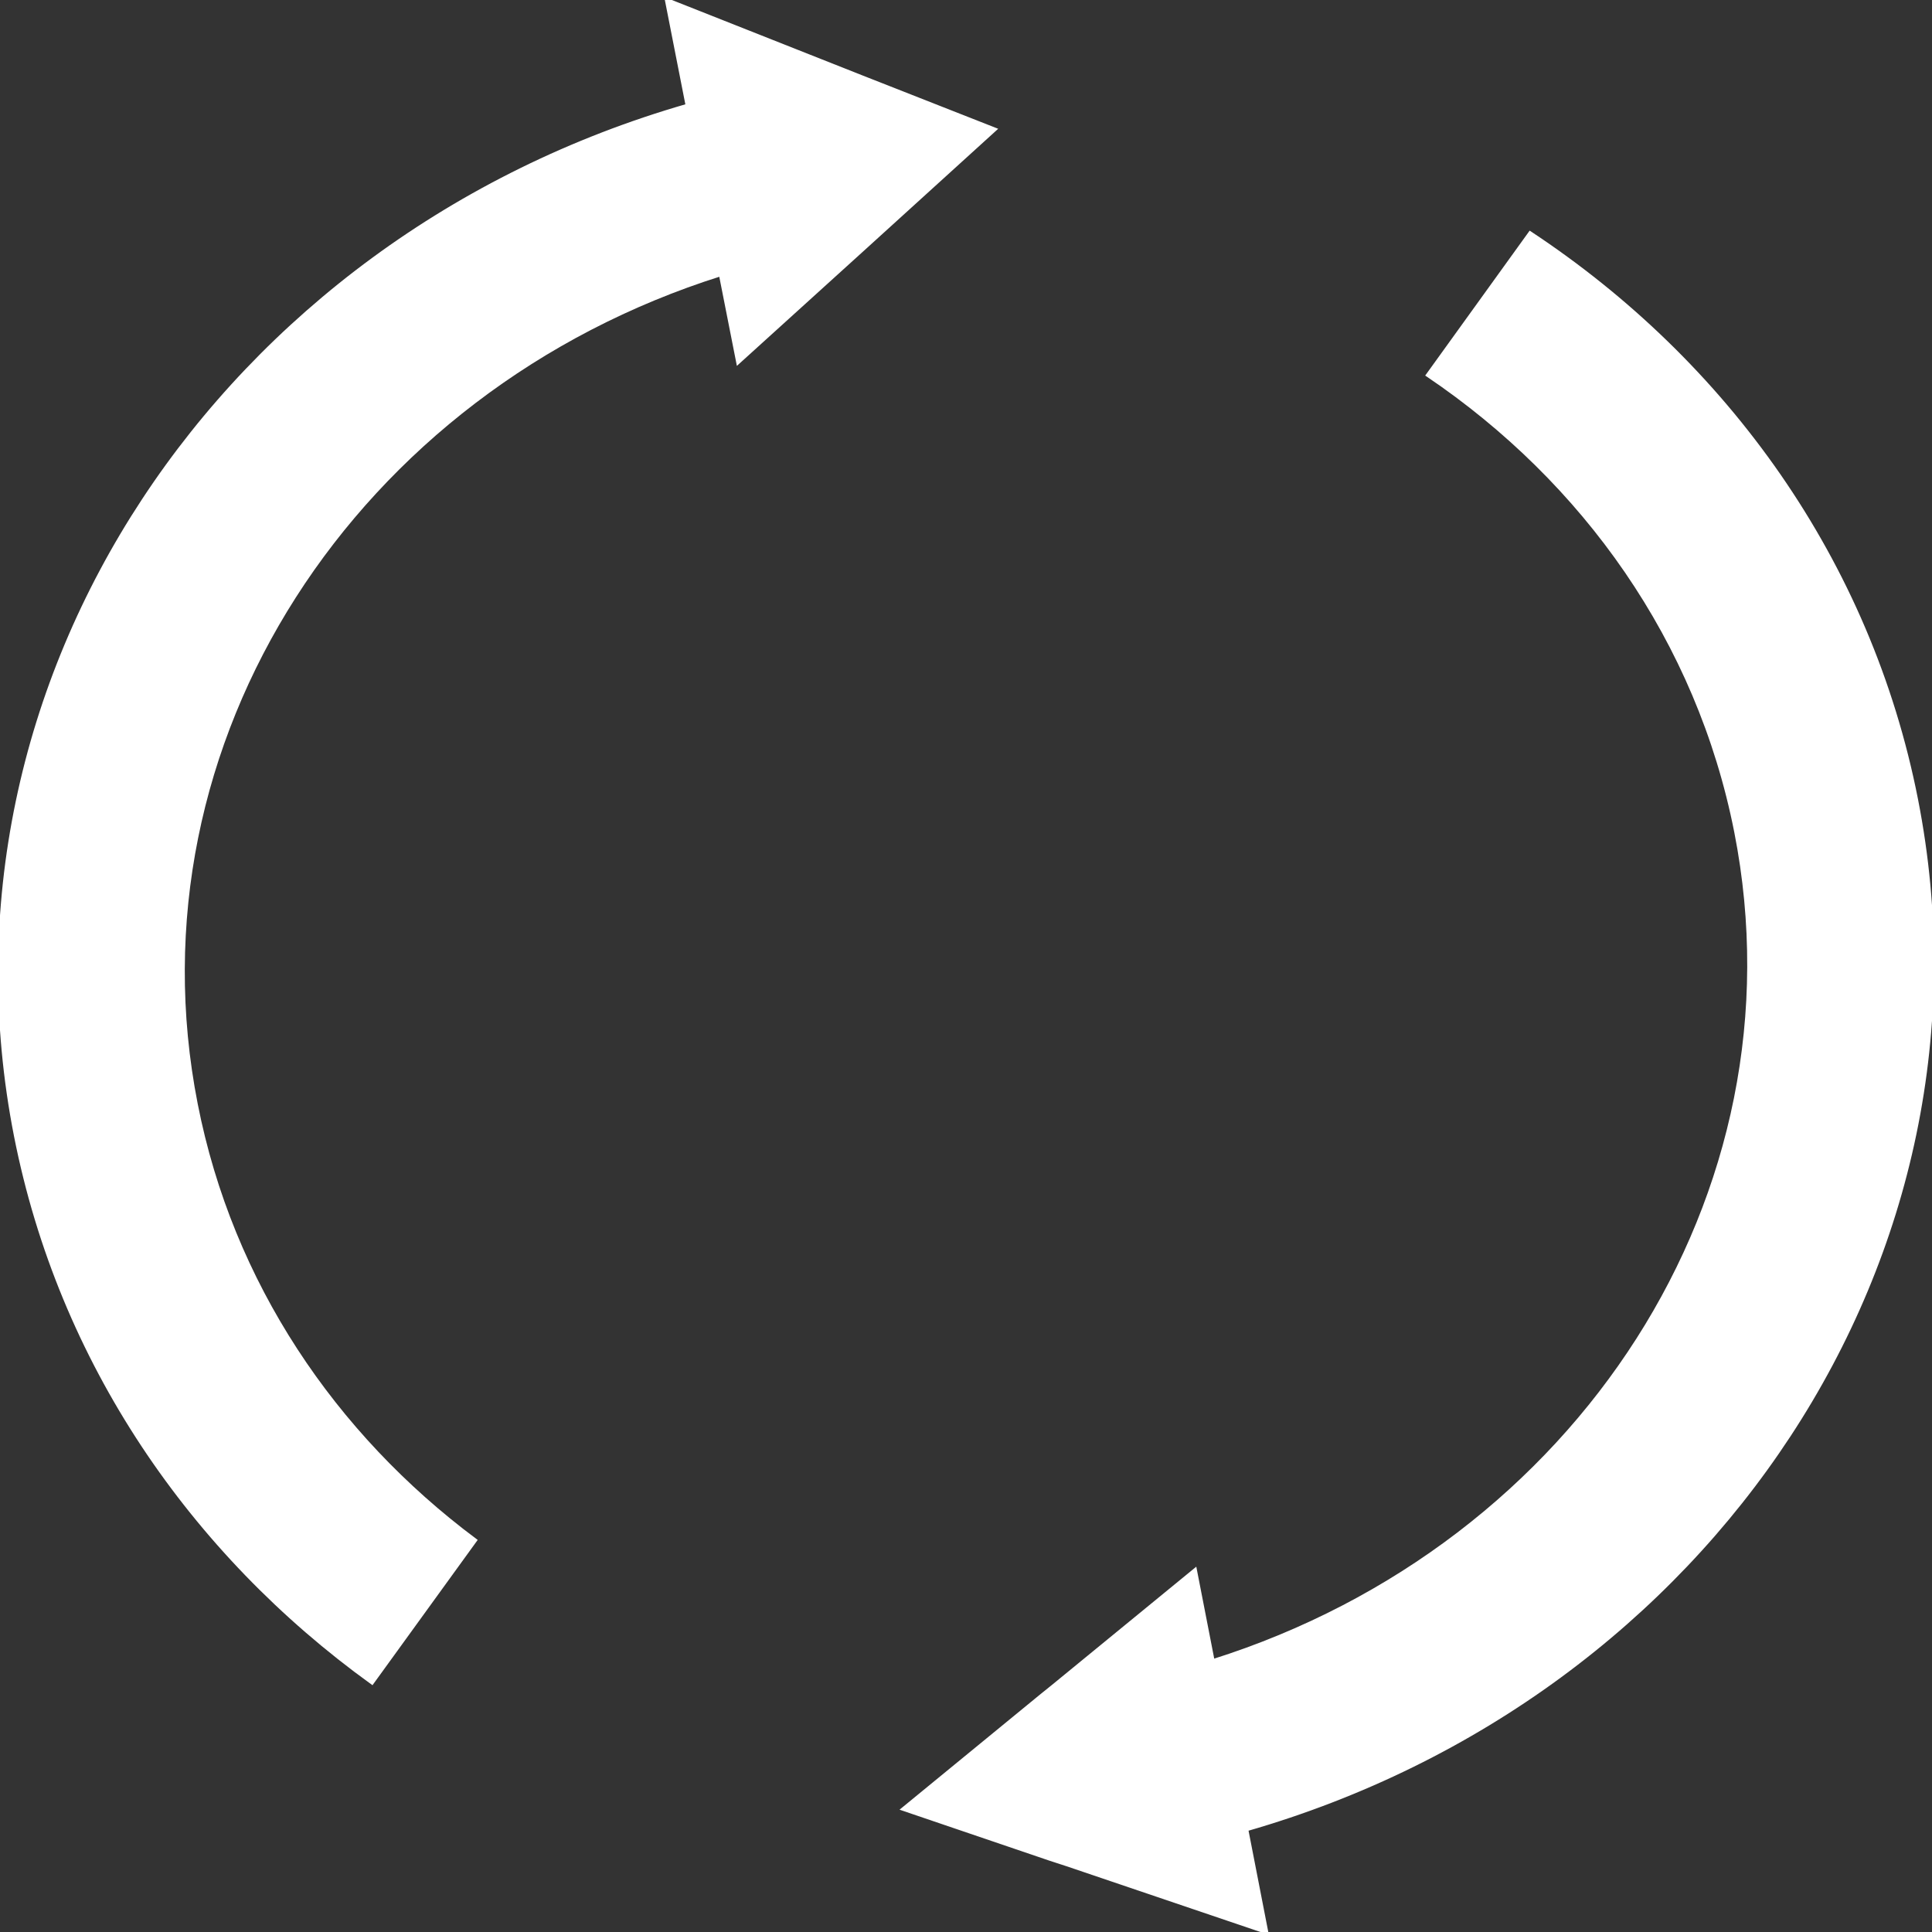 <?xml version="1.0" encoding="utf-8"?>
<!-- Generator: Adobe Illustrator 27.2.0, SVG Export Plug-In . SVG Version: 6.00 Build 0)  -->
<svg version="1.1" id="Layer_1" xmlns="http://www.w3.org/2000/svg" xmlns:xlink="http://www.w3.org/1999/xlink" x="0px" y="0px"
	 viewBox="0 0 512 512" style="enable-background:new 0 0 512 512;" xml:space="preserve">
<rect x="0" y="0" width="512" height="512" fill="#333333" stroke="none"/>
<style type="text/css">
	.st0{fill:#FFFFFF;stroke:#FFFFFF;stroke-miterlimit:10;}
</style>
<path class="st0" d="M263.6,34.3L228.7,66l-33.1,30L191,72.7C94,103.3,33,196.4,51.9,292.6c9.3,47.5,36.6,87.7,74,115.6l-27.3,37.7
	C50.8,411.4,16,360.9,4.2,301c-23.7-120.7,54.7-237.5,178-273l-5.5-28l51.8,20.5L263.6,34.3z"/>
<path class="st0" d="M507.8,211.9c23.7,120.7-54.4,237.5-177.5,272.9l5.3,27.2l-52.8-17.9h0l-4.6-1.5l-38.8-13.2l36.6-30h0l3.1-2.5
	l37.6-30.8l4.7,24.1c96.7-30.5,157.6-123.5,138.7-219.7c-10-50.8-40.3-93.1-81.7-121.1l27.1-37.6
	C457.4,96.1,495.4,148.8,507.8,211.9z"/>
</svg>

